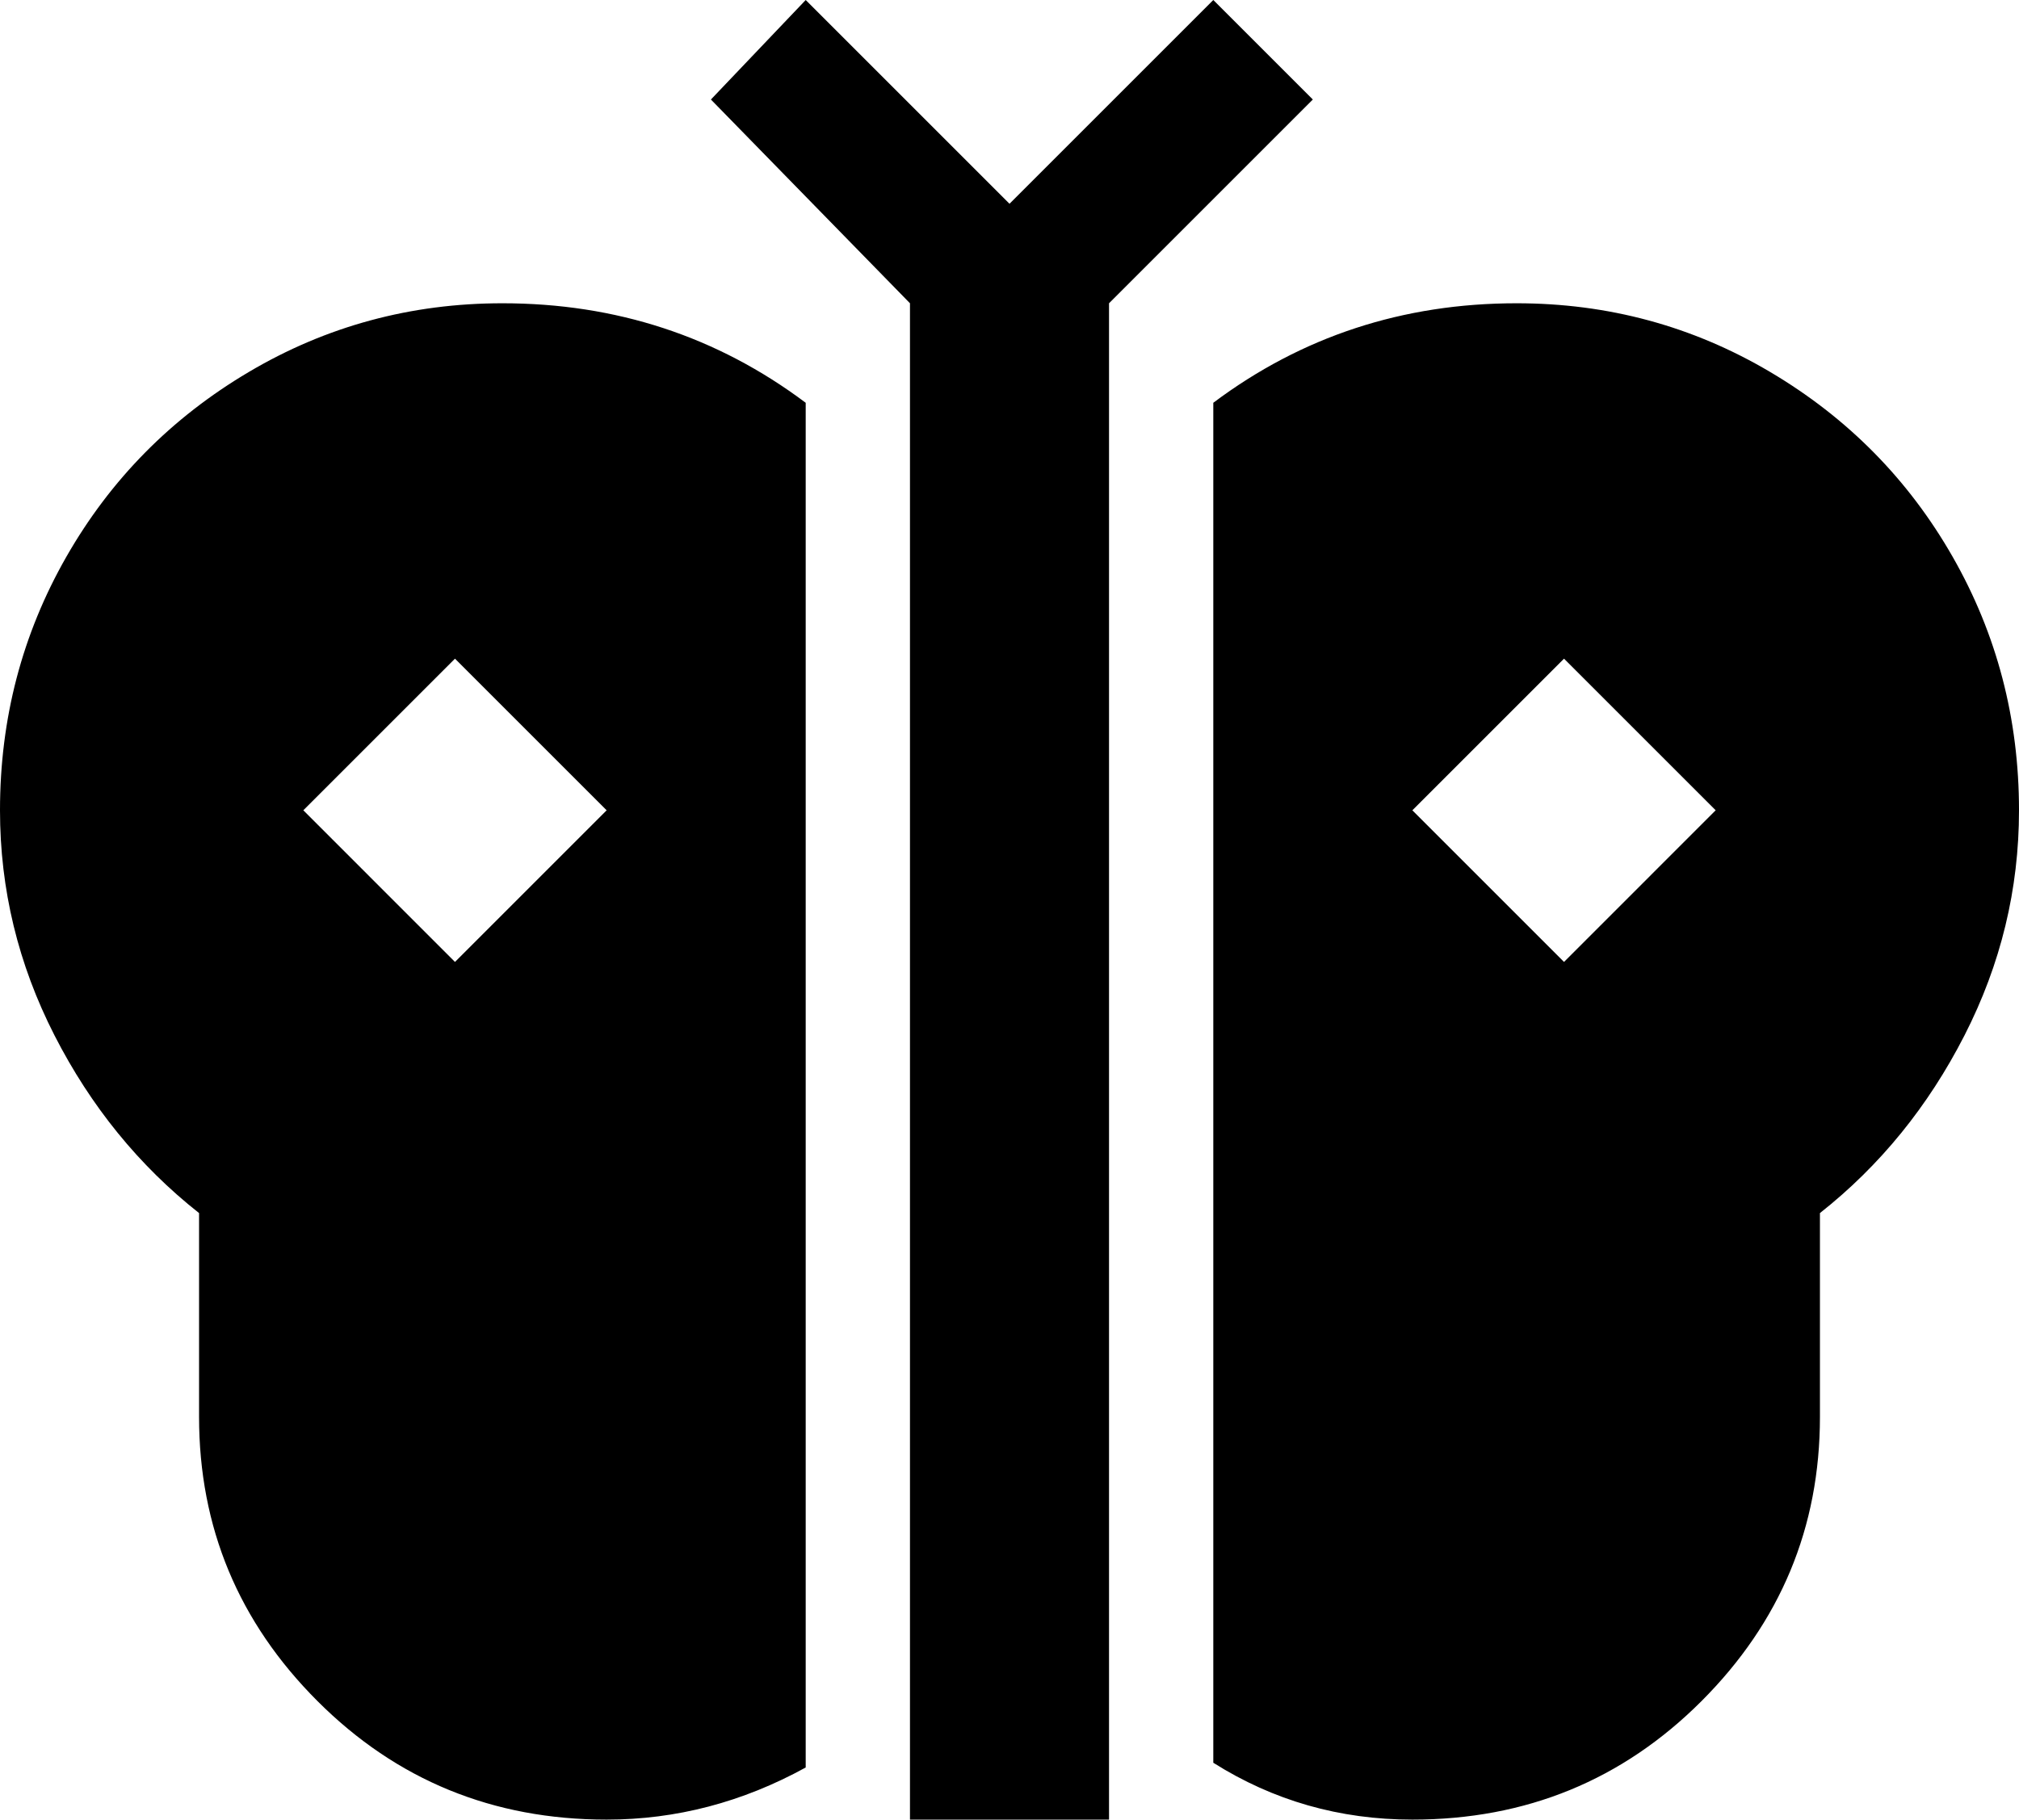 <svg xmlns="http://www.w3.org/2000/svg" viewBox="43 0 426 384">
      <g transform="scale(1 -1) translate(0 -384)">
        <path d="M277 0H235V320L193 363L213 384L256 341L299 384L320 363L277 320ZM149 320Q120 320 95.5 305.5Q71 291 57.0 266.5Q43 242 43 213Q43 188 54.5 165.5Q66 143 85 128V85Q85 50 110.0 25.0Q135 0 171 0Q193 0 213 11V12V299Q185 320 149 320ZM139 181 107 213 139 245 171 213ZM469 213Q469 242 455.0 266.5Q441 291 416.5 305.5Q392 320 363 320Q327 320 299 299V12Q318 0 341 0Q377 0 402.0 25.0Q427 50 427 85V128Q446 143 457.5 165.5Q469 188 469 213ZM373 181 341 213 373 245 405 213Z" />
      </g>
    </svg>